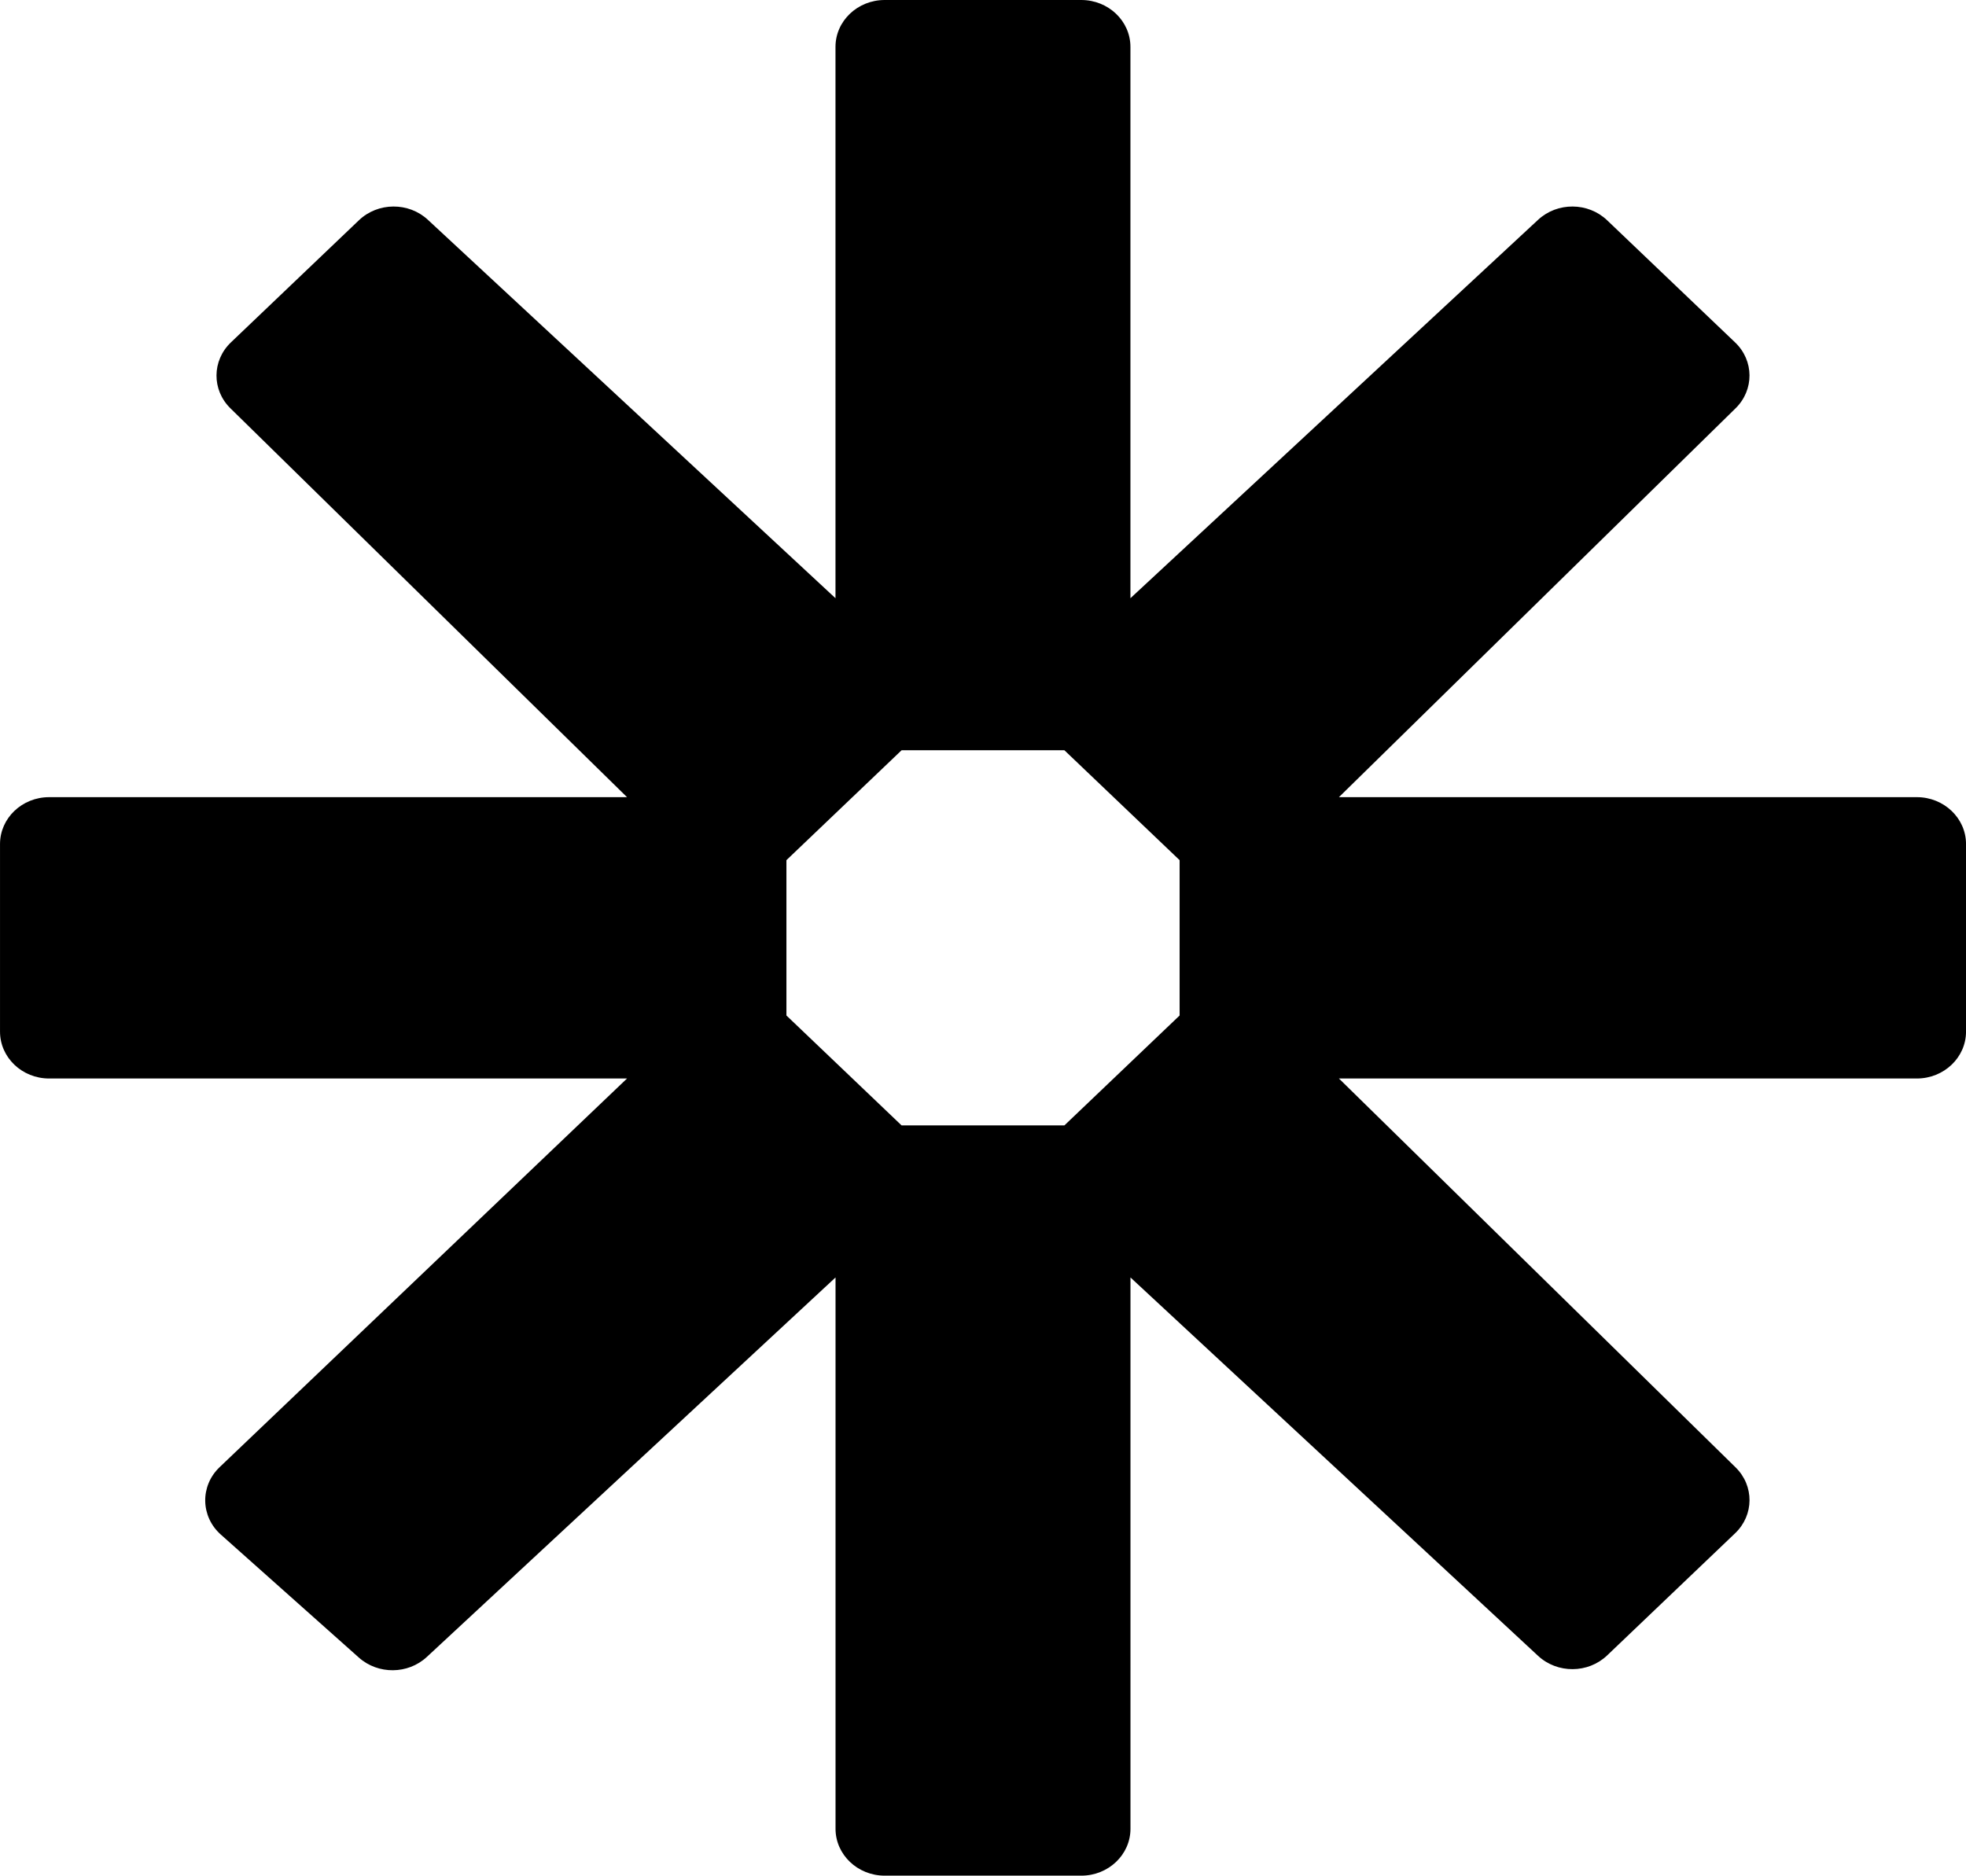 <?xml version="1.0" encoding="UTF-8" standalone="no"?>
<!-- Created with Inkscape (http://www.inkscape.org/) -->

<svg
   viewBox="0 0 99.534 94.979"
   version="1.1"
   id="main"
   xmlns="http://www.w3.org/2000/svg"
   xmlns:svg="http://www.w3.org/2000/svg">
  <defs
     id="defs15782" />
  <g
     id="layer1"
     transform="translate(-23.717,-21.913)">
    <path
       d="M 120.762,62.279 H 91.504 L 111.585,42.588 c 0.949,-0.931 0.94,-2.417 -0.024,-3.336 l -6.48,-6.186 c -0.964,-0.919 -2.52,-0.928 -3.496,-0.021 L 80.948,52.205 V 24.287 c 0,-1.31 -1.114,-2.374 -2.49,-2.374 h -9.952 c -1.373,0 -2.49,1.064 -2.49,2.374 V 52.205 L 45.382,33.045 c -0.973,-0.907 -2.532,-0.898 -3.493,0.021 l -6.483,6.186 c -0.961,0.919 -0.973,2.405 -0.024,3.336 L 55.462,62.279 H 26.204 c -1.373,0 -2.486,1.064 -2.486,2.374 v 9.498 c 0,1.31 1.114,2.374 2.486,2.374 H 55.462 L 34.835,96.207 c -0.995,0.949 -0.967,2.499 0.064,3.415 l 6.99,6.229 c 0.973,0.864 2.483,0.849 3.435,-0.033 L 66.018,86.6 v 27.917 c 0,1.31 1.117,2.374 2.49,2.374 h 9.952 c 1.376,0 2.49,-1.064 2.49,-2.374 V 86.6 l 20.636,19.16 c 0.976,0.907 2.532,0.898 3.496,-0.021 l 6.48,-6.186 c 0.964,-0.919 0.973,-2.405 0.024,-3.336 L 91.504,76.525 h 29.258 c 1.373,0 2.49,-1.064 2.49,-2.374 v -9.498 c 0,-1.31 -1.117,-2.374 -2.49,-2.374 M 77.605,78.9 h -8.243 l -5.83,-5.565 v -7.866 l 5.83,-5.565 h 8.243 l 5.833,5.565 v 7.866 z"
       style="fill-opacity:1;fill-rule:nonzero;stroke:none;stroke-width:3.042"
       id="main" />
  </g>
</svg>
